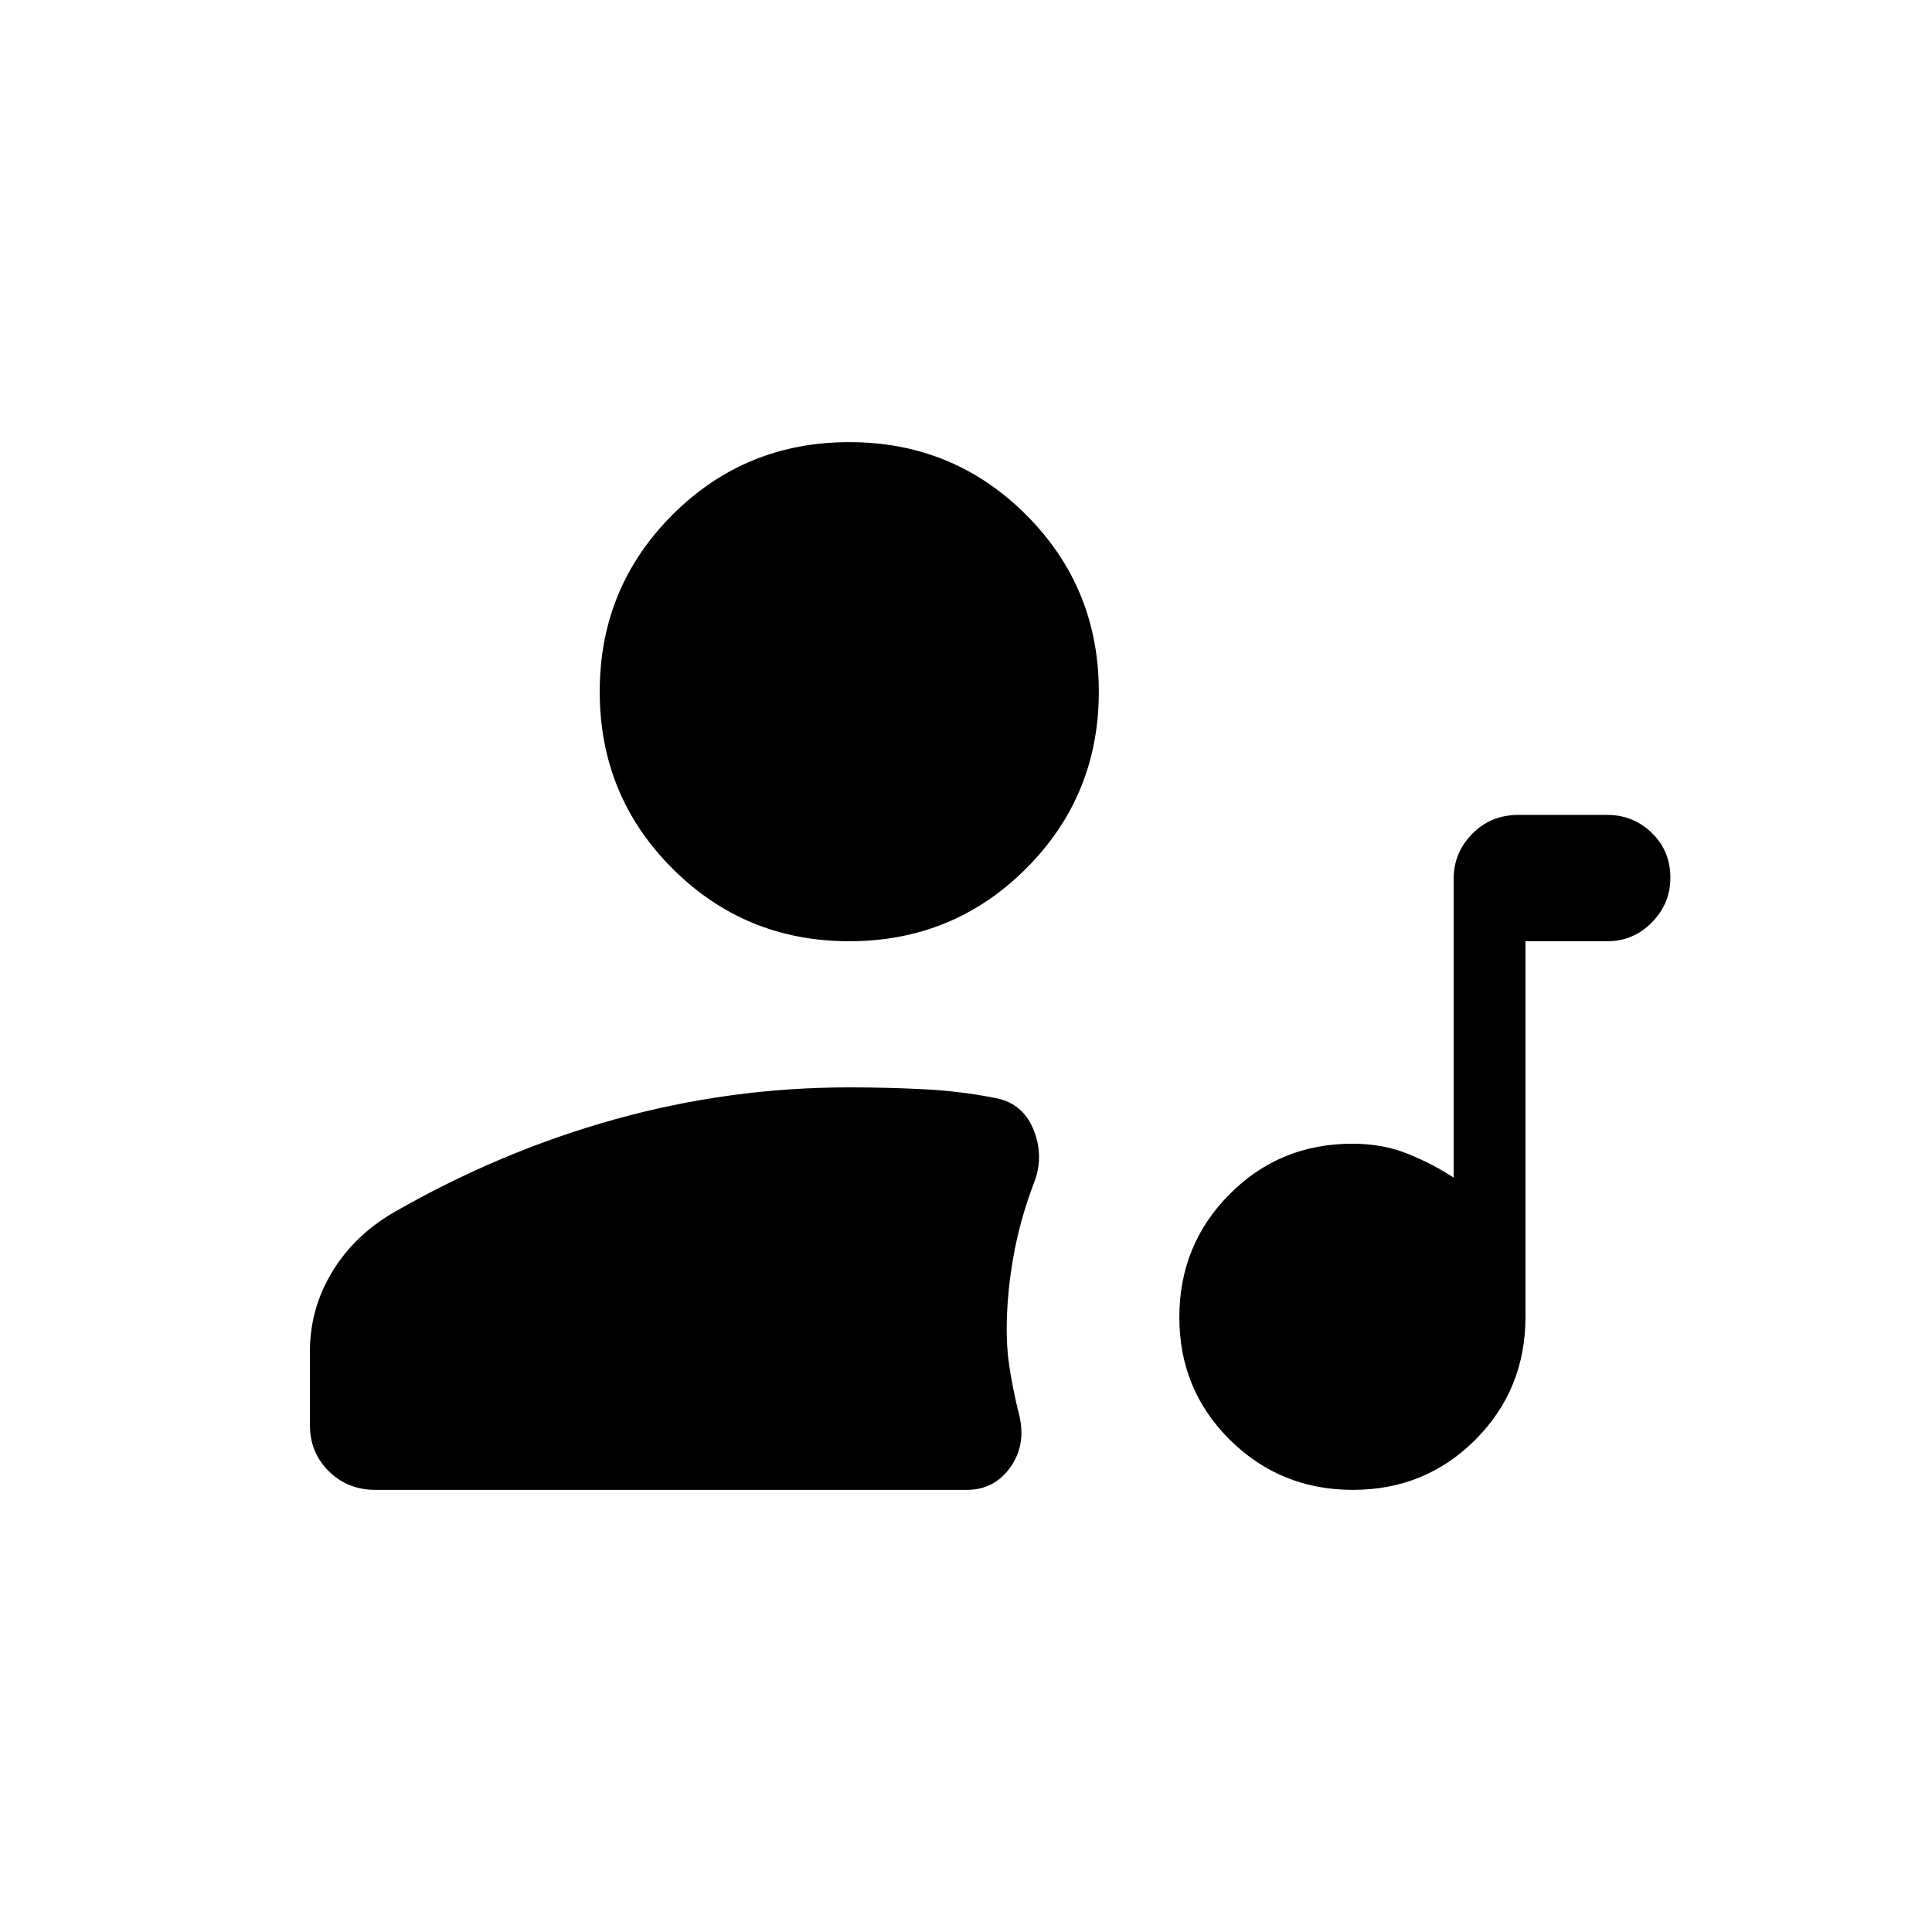 <svg xmlns="http://www.w3.org/2000/svg" height="20" viewBox="0 -960 960 960" width="20"><path d="M672.247-219.694q-36.016 0-61.131-24.868-25.115-24.869-25.115-60.885t24.94-61.131Q635.88-391.693 672-391.693q15.308 0 27.885 5.154 12.577 5.154 22.423 11.693v-148.439q0-13.004 9.244-22.398t22.909-9.394h44.154q12.992 0 22.188 8.962 9.196 8.963 9.196 22.212 0 12.902-9.196 22.248-9.196 9.346-22.188 9.346h-40.616v186.615q0 36.12-24.868 61.06-24.868 24.94-60.884 24.94ZM421.999-492.309q-51.749 0-87.874-36.124-36.124-36.125-36.124-87.874 0-51.75 36.124-87.874 36.125-36.125 87.874-36.125 51.75 0 87.874 36.125 36.125 36.124 36.125 87.874 0 51.749-36.125 87.874-36.124 36.124-87.874 36.124ZM186.541-219.694q-13.752 0-23.146-9.244-9.394-9.245-9.394-22.91v-36.768q0-20.999 10.961-39.23 10.962-18.23 30.654-29.692 53.077-30.461 110.038-46.307 56.961-15.846 116.345-15.846 18.945 0 36.934.923 17.989.923 34.527 4.153 14.461 2.231 20.038 15.808t.039 27.192q-6.846 18.154-10.076 36.576-3.231 18.423-3.231 35.884 0 10.868 1.808 21.319 1.808 10.45 4.038 19.527 4.231 15.461-3.791 27.038-8.021 11.577-21.87 11.577H186.541Z"/></svg>